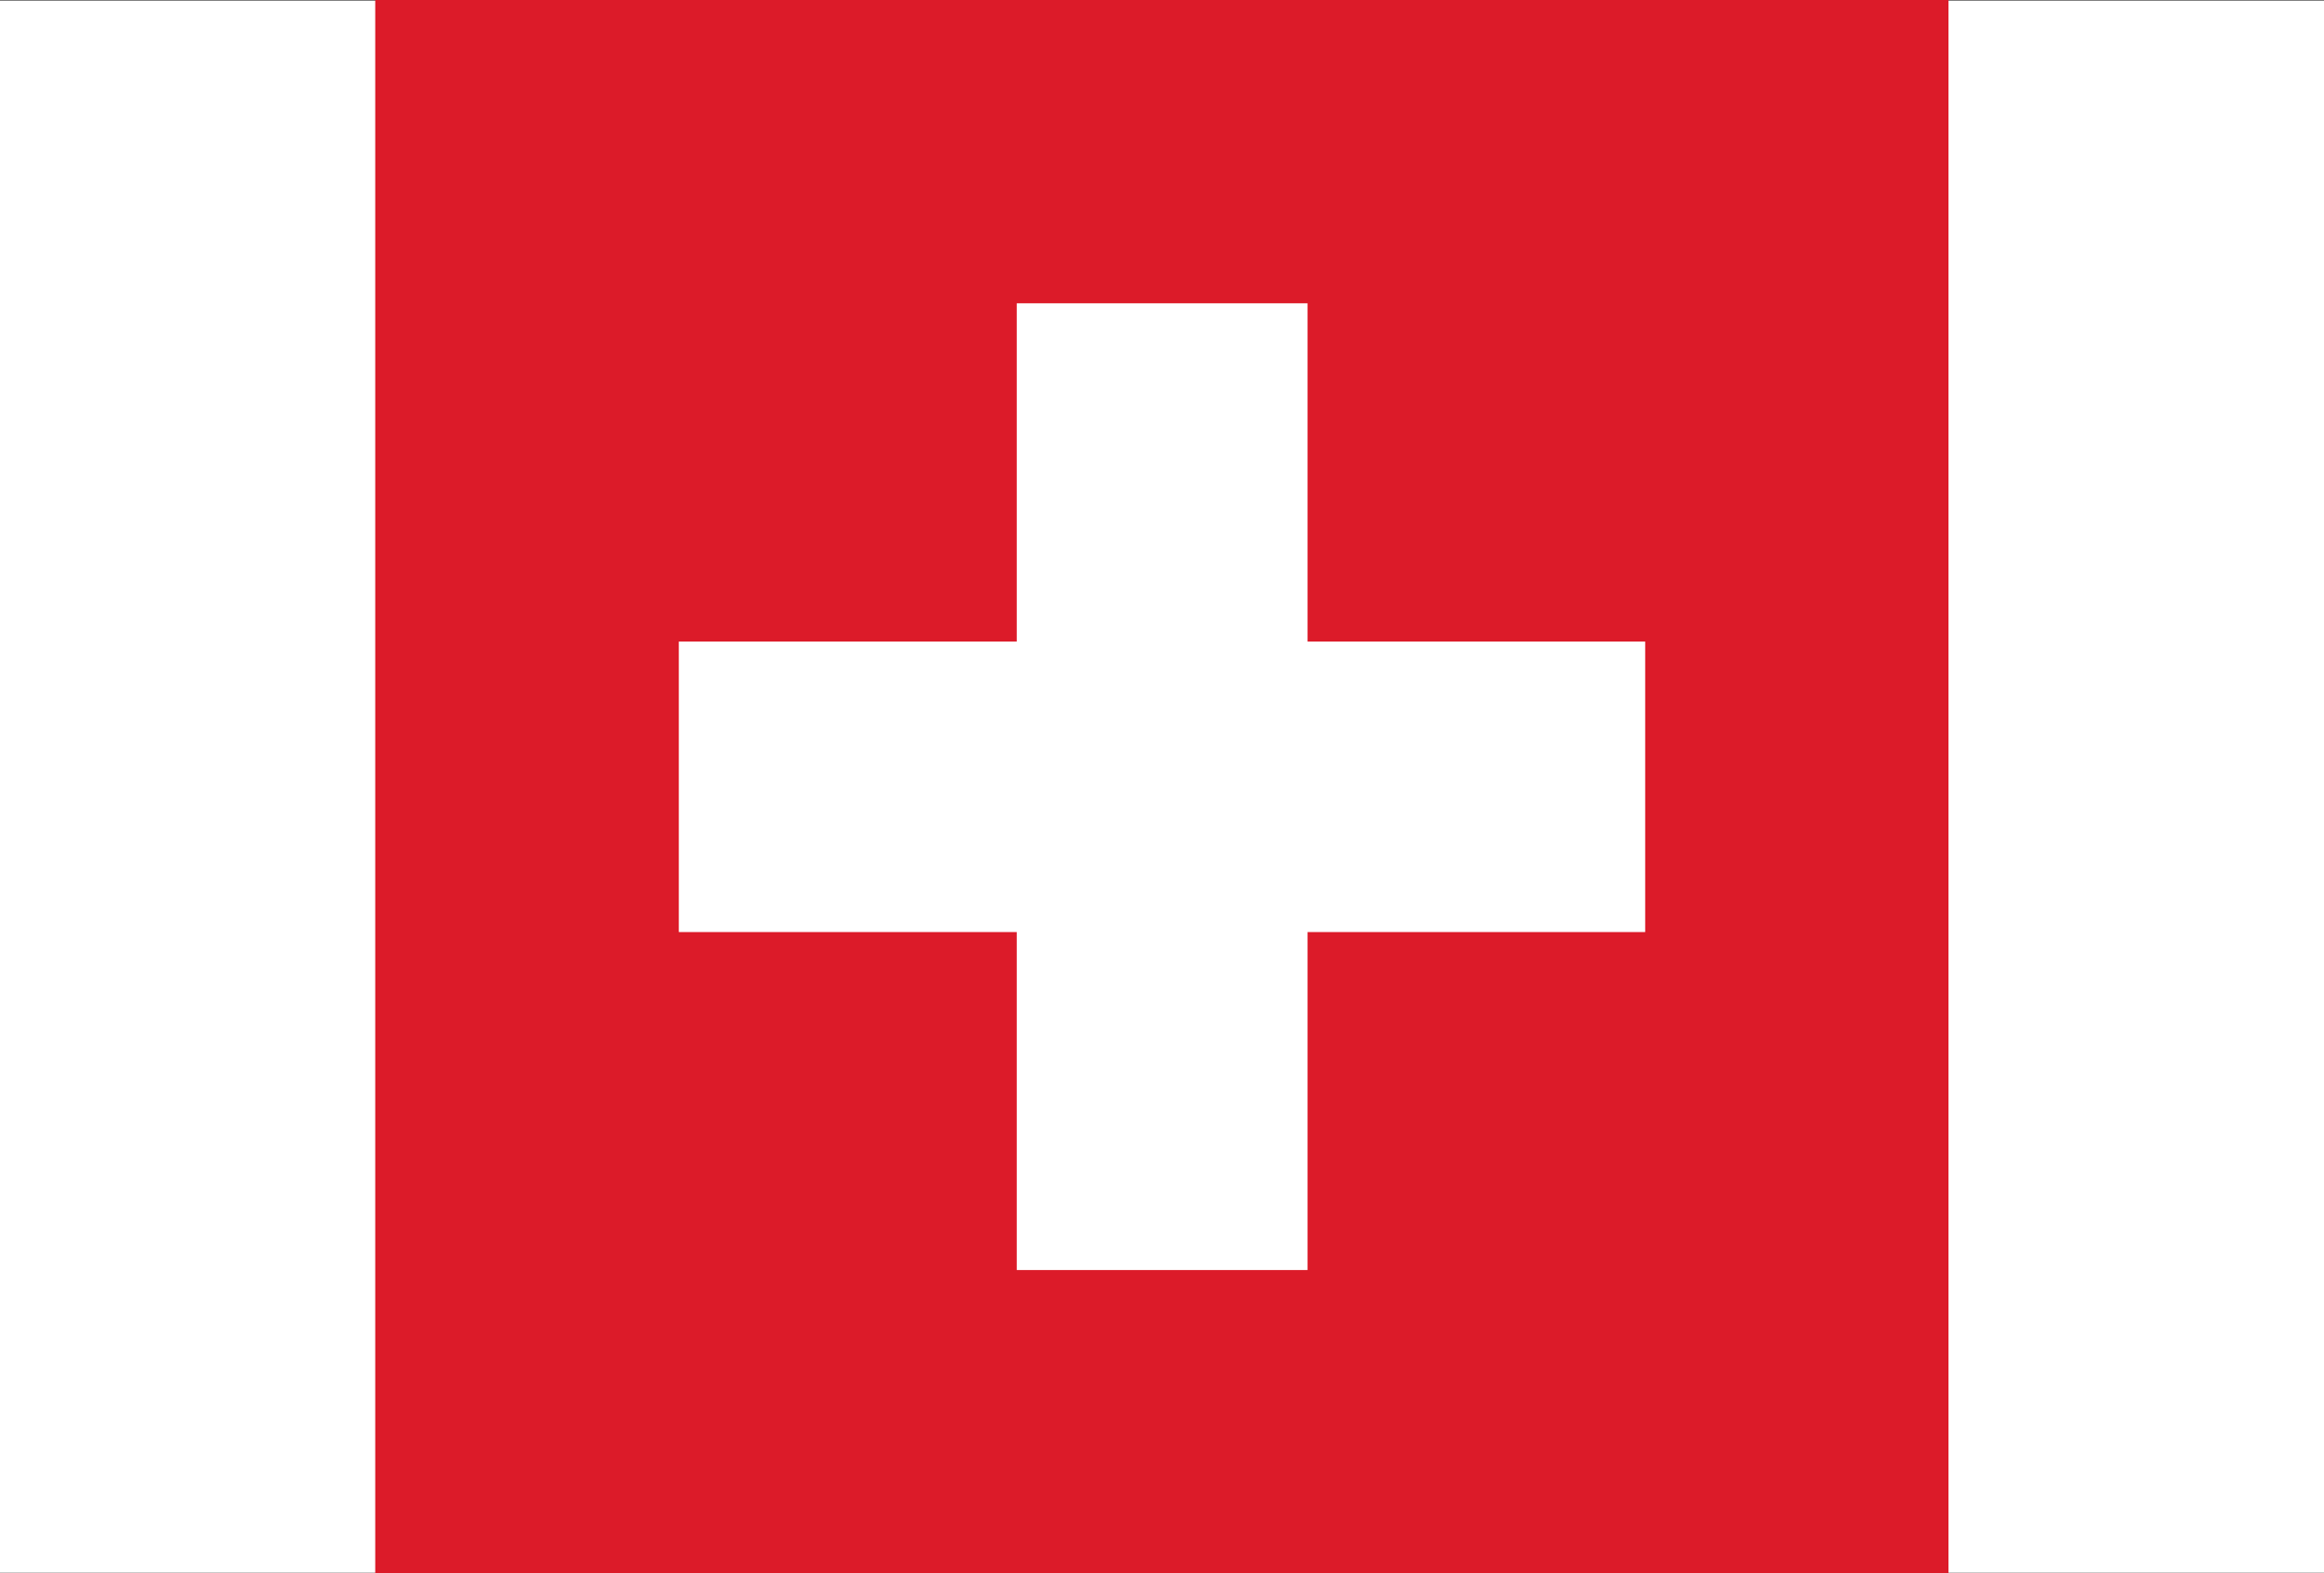 <svg xmlns="http://www.w3.org/2000/svg" viewBox="0 0 79.77 54"><rect x="0" y="0" width="79.77" height="54" fill="#333333" stroke="none"/><defs><style>.cls-1{fill:#fff;}.cls-2{fill:#dc1b29;}</style></defs><title>Switzerland</title><g id="Layer_2" data-name="Layer 2"><g id="flags"><g id="group_e" data-name="group e"><g id="switzerland"><g id="flag"><rect class="cls-1" y="0.02" width="79.77" height="53.96"/><rect class="cls-2" x="12.88" width="54" height="54"/><polygon class="cls-1" points="34.9 10.41 34.9 22.02 23.3 22.02 23.3 31.99 34.9 31.99 34.9 43.59 44.88 43.59 44.88 31.99 56.47 31.99 56.47 22.02 44.88 22.02 44.88 10.41 34.9 10.41"/></g></g></g></g></g></svg>